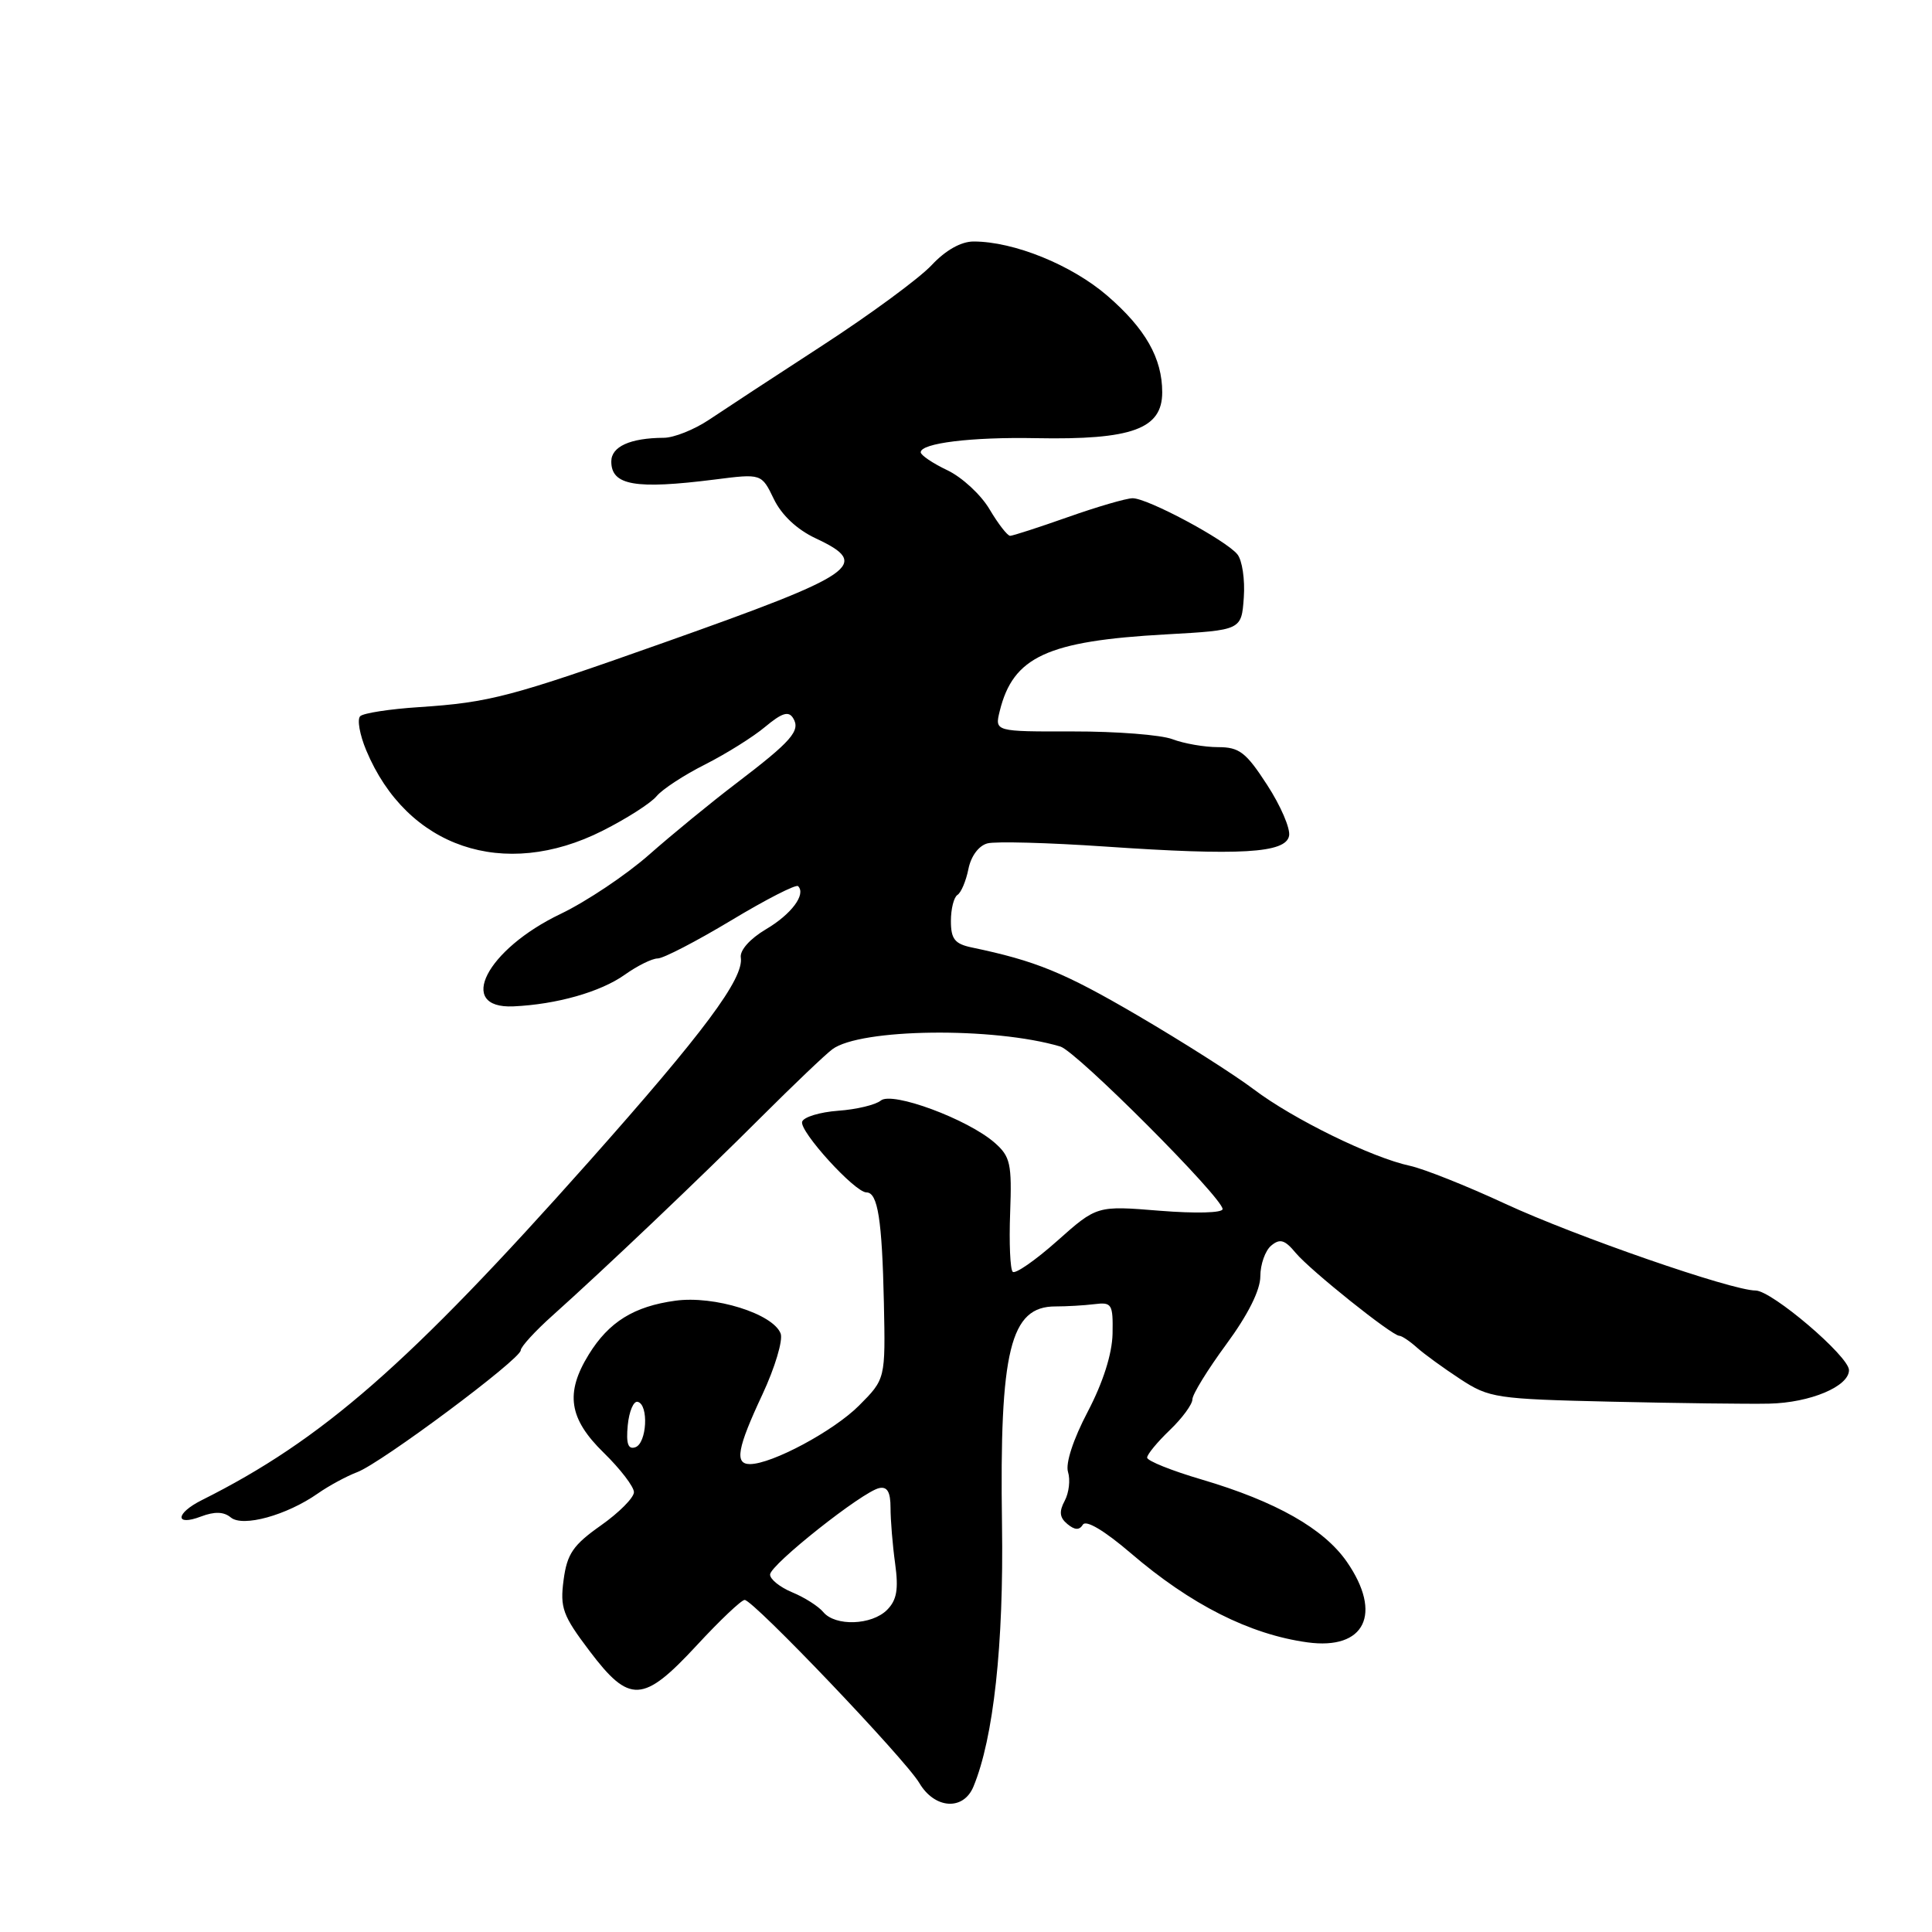 <?xml version="1.0" encoding="UTF-8" standalone="no"?>
<!DOCTYPE svg PUBLIC "-//W3C//DTD SVG 1.1//EN" "http://www.w3.org/Graphics/SVG/1.1/DTD/svg11.dtd" >
<svg xmlns="http://www.w3.org/2000/svg" xmlns:xlink="http://www.w3.org/1999/xlink" version="1.1" viewBox="0 0 256 256">
 <g >
 <path fill="currentColor"
d=" M 128.98 236.75 C 131.65 230.33 133.01 217.93 132.77 202.00 C 132.43 178.91 133.86 173.09 139.86 173.11 C 141.31 173.11 143.62 172.98 145.00 172.81 C 147.33 172.52 147.49 172.78 147.42 176.73 C 147.36 179.41 146.16 183.18 144.13 187.06 C 142.20 190.73 141.16 193.93 141.52 195.05 C 141.84 196.08 141.65 197.79 141.08 198.86 C 140.31 200.29 140.40 201.09 141.43 201.94 C 142.42 202.76 143.02 202.78 143.49 202.02 C 143.90 201.36 146.35 202.82 149.83 205.80 C 157.79 212.63 165.60 216.57 173.24 217.62 C 180.87 218.67 183.23 213.83 178.46 206.94 C 175.41 202.55 169.07 198.95 159.25 196.05 C 155.26 194.88 152.00 193.57 152.00 193.14 C 152.00 192.72 153.35 191.08 155.00 189.50 C 156.65 187.92 158.00 186.08 158.00 185.42 C 158.00 184.76 160.03 181.47 162.50 178.11 C 165.37 174.21 167.00 170.95 167.00 169.12 C 167.00 167.54 167.65 165.71 168.44 165.05 C 169.60 164.08 170.25 164.28 171.69 166.02 C 173.62 168.33 184.46 177.00 185.42 177.00 C 185.74 177.00 186.79 177.70 187.75 178.56 C 188.71 179.42 191.30 181.30 193.50 182.74 C 197.32 185.24 198.23 185.38 213.50 185.73 C 222.30 185.93 231.71 186.05 234.42 185.99 C 239.86 185.87 245.00 183.71 245.00 181.55 C 245.00 179.72 234.77 171.00 232.62 171.00 C 229.48 171.00 208.74 163.81 199.46 159.51 C 194.36 157.14 188.67 154.88 186.84 154.48 C 181.79 153.40 171.35 148.29 166.14 144.35 C 163.59 142.42 156.65 138.01 150.72 134.54 C 140.96 128.83 137.25 127.32 128.75 125.54 C 126.51 125.07 126.00 124.42 126.00 122.04 C 126.00 120.43 126.39 118.88 126.87 118.58 C 127.35 118.28 128.00 116.74 128.32 115.15 C 128.66 113.44 129.69 112.05 130.85 111.75 C 131.92 111.47 138.92 111.66 146.41 112.17 C 164.35 113.40 170.38 113.05 170.81 110.75 C 171.00 109.79 169.69 106.75 167.90 104.00 C 165.10 99.68 164.22 99.00 161.40 99.00 C 159.60 99.00 156.89 98.53 155.36 97.95 C 153.84 97.37 147.92 96.91 142.20 96.92 C 131.80 96.94 131.80 96.94 132.47 94.22 C 134.24 87.02 138.76 84.93 154.50 84.06 C 164.50 83.50 164.50 83.50 164.81 79.18 C 164.98 76.80 164.60 74.22 163.95 73.44 C 162.36 71.52 152.02 65.99 150.07 66.02 C 149.21 66.03 145.35 67.16 141.50 68.52 C 137.65 69.88 134.21 70.99 133.85 71.00 C 133.49 71.00 132.27 69.42 131.13 67.50 C 130.00 65.57 127.48 63.24 125.53 62.31 C 123.59 61.39 122.00 60.31 122.00 59.93 C 122.00 58.72 128.73 57.89 137.28 58.06 C 149.99 58.30 154.00 56.84 154.00 51.99 C 154.00 47.46 151.78 43.56 146.73 39.19 C 141.99 35.10 134.35 32.00 129.01 32.00 C 127.34 32.00 125.29 33.16 123.44 35.14 C 121.82 36.87 115.33 41.65 109.00 45.76 C 102.67 49.87 95.90 54.31 93.95 55.62 C 91.99 56.93 89.29 58.01 87.95 58.01 C 83.50 58.04 81.00 59.17 81.00 61.15 C 81.00 64.32 84.17 64.87 94.71 63.54 C 100.91 62.75 100.91 62.75 102.54 66.13 C 103.57 68.26 105.61 70.17 108.08 71.33 C 115.49 74.80 113.68 76.04 88.00 85.14 C 67.65 92.35 64.90 93.08 55.50 93.70 C 51.65 93.95 48.15 94.49 47.73 94.90 C 47.30 95.31 47.66 97.35 48.53 99.43 C 53.92 112.31 66.76 116.68 79.84 110.08 C 83.02 108.48 86.24 106.42 87.00 105.50 C 87.75 104.59 90.65 102.69 93.44 101.29 C 96.22 99.88 99.81 97.64 101.40 96.30 C 103.61 94.46 104.49 94.18 105.09 95.15 C 106.12 96.81 104.90 98.20 97.55 103.80 C 94.22 106.33 89.03 110.59 86.00 113.26 C 82.97 115.93 77.71 119.45 74.30 121.09 C 64.44 125.80 60.41 133.68 68.02 133.35 C 73.76 133.09 79.57 131.44 82.78 129.16 C 84.45 127.97 86.41 127.00 87.15 127.00 C 87.89 127.00 92.27 124.73 96.88 121.96 C 101.48 119.19 105.48 117.14 105.75 117.42 C 106.84 118.50 104.86 121.15 101.48 123.14 C 99.38 124.39 98.02 125.91 98.16 126.87 C 98.59 129.65 93.27 136.78 78.00 153.96 C 54.15 180.78 42.70 190.79 26.75 198.77 C 23.23 200.53 23.13 202.28 26.62 200.95 C 28.44 200.26 29.65 200.30 30.58 201.07 C 32.17 202.39 37.98 200.79 42.12 197.89 C 43.56 196.88 45.92 195.60 47.35 195.06 C 50.55 193.84 69.00 180.09 69.00 178.92 C 69.00 178.46 70.91 176.37 73.24 174.29 C 80.11 168.14 92.82 156.06 100.94 147.94 C 105.10 143.79 109.30 139.78 110.28 139.04 C 113.97 136.27 131.67 136.05 140.50 138.67 C 142.64 139.30 162.00 158.70 162.00 160.21 C 162.00 160.72 158.42 160.81 153.67 160.43 C 145.34 159.75 145.34 159.75 140.07 164.44 C 137.17 167.02 134.52 168.85 134.19 168.52 C 133.85 168.19 133.70 164.66 133.85 160.69 C 134.09 154.21 133.88 153.25 131.81 151.43 C 128.25 148.30 118.21 144.58 116.71 145.83 C 116.02 146.40 113.48 147.01 111.06 147.18 C 108.64 147.36 106.49 148.01 106.29 148.63 C 105.88 149.87 113.27 158.00 114.81 158.00 C 116.31 158.00 116.88 161.60 117.12 172.62 C 117.33 182.73 117.33 182.73 113.81 186.26 C 110.45 189.62 102.28 194.00 99.37 194.00 C 97.31 194.00 97.69 191.89 101.03 184.76 C 102.69 181.20 103.77 177.58 103.44 176.70 C 102.43 174.07 94.64 171.64 89.49 172.35 C 84.00 173.10 80.68 175.16 78.02 179.47 C 74.86 184.59 75.37 187.98 80.00 192.50 C 82.20 194.65 84.00 197.00 84.00 197.72 C 84.00 198.45 82.03 200.43 79.62 202.13 C 75.94 204.72 75.14 205.89 74.68 209.35 C 74.19 213.04 74.56 214.06 78.10 218.74 C 83.42 225.79 85.21 225.70 92.34 218.00 C 95.39 214.70 98.24 212.00 98.67 212.00 C 99.82 212.00 119.92 233.07 121.81 236.25 C 123.84 239.70 127.64 239.96 128.98 236.75 Z  M 109.09 213.61 C 108.45 212.84 106.60 211.66 104.97 210.99 C 103.34 210.31 102.02 209.25 102.04 208.63 C 102.08 207.32 114.28 197.65 116.50 197.18 C 117.57 196.95 118.00 197.70 118.00 199.79 C 118.00 201.40 118.27 204.73 118.61 207.18 C 119.08 210.61 118.83 212.02 117.54 213.32 C 115.50 215.36 110.68 215.52 109.09 213.61 Z  M 83.18 188.86 C 83.36 187.01 83.95 185.61 84.50 185.75 C 85.99 186.12 85.71 191.26 84.18 191.77 C 83.22 192.09 82.95 191.29 83.18 188.86 Z "/>
</g>
</svg>